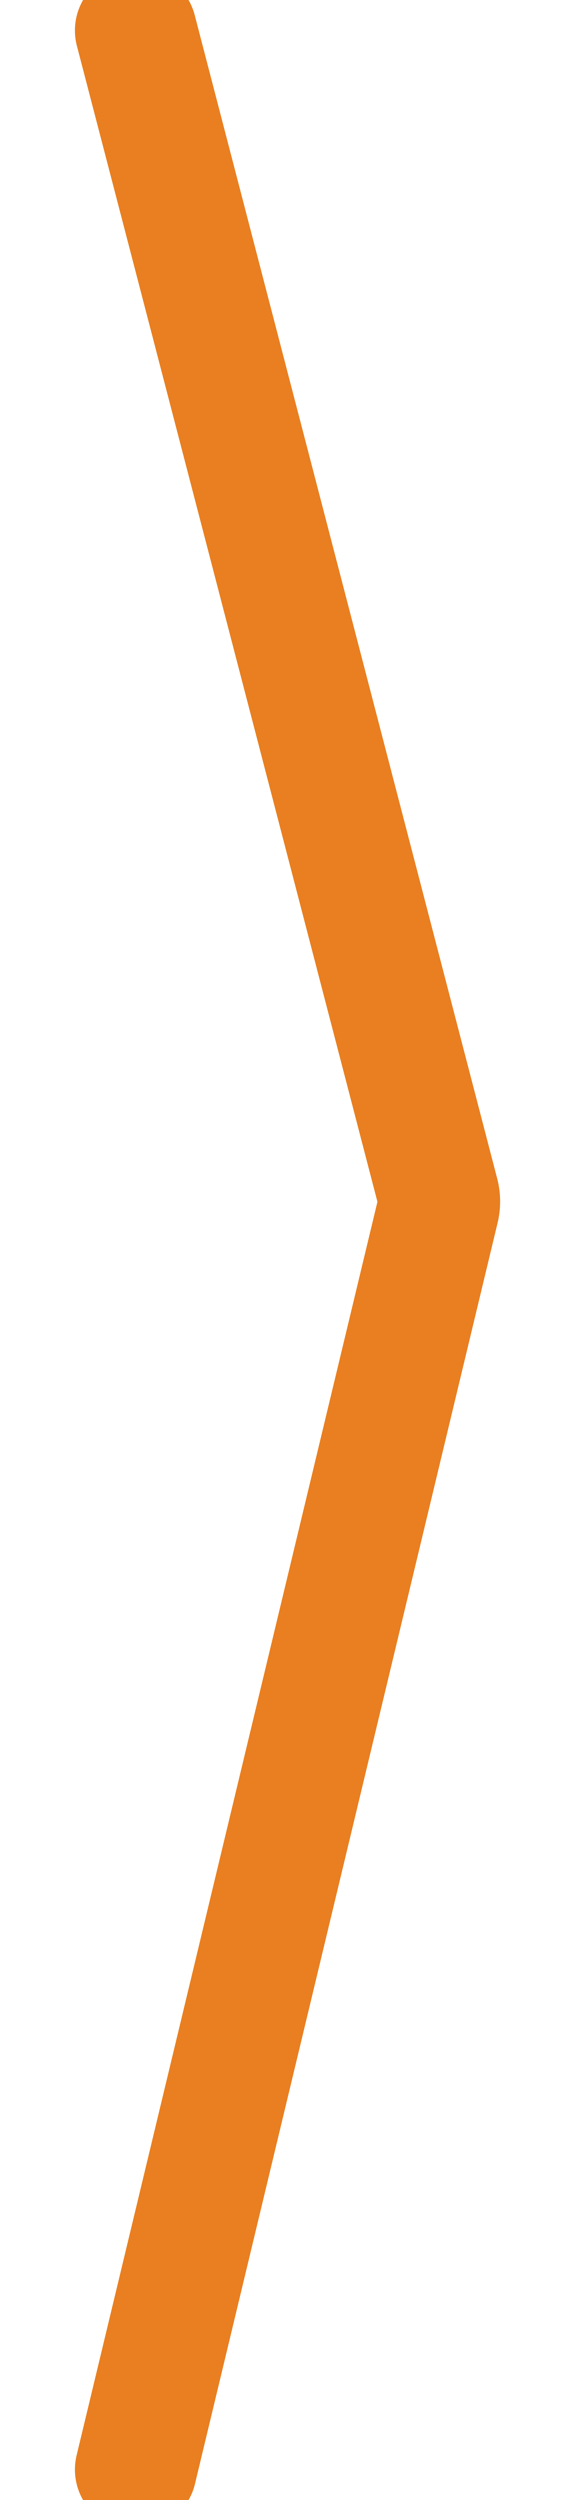 <svg xmlns="http://www.w3.org/2000/svg" width="12" height="52" fill="none" viewBox="0 0 12 82">
  <path stroke="#E97F20" stroke-linecap="round" stroke-width="4" d="M1 81l9.941-41.357a1 1 0 00-.004-.485L1 1"/>
</svg>